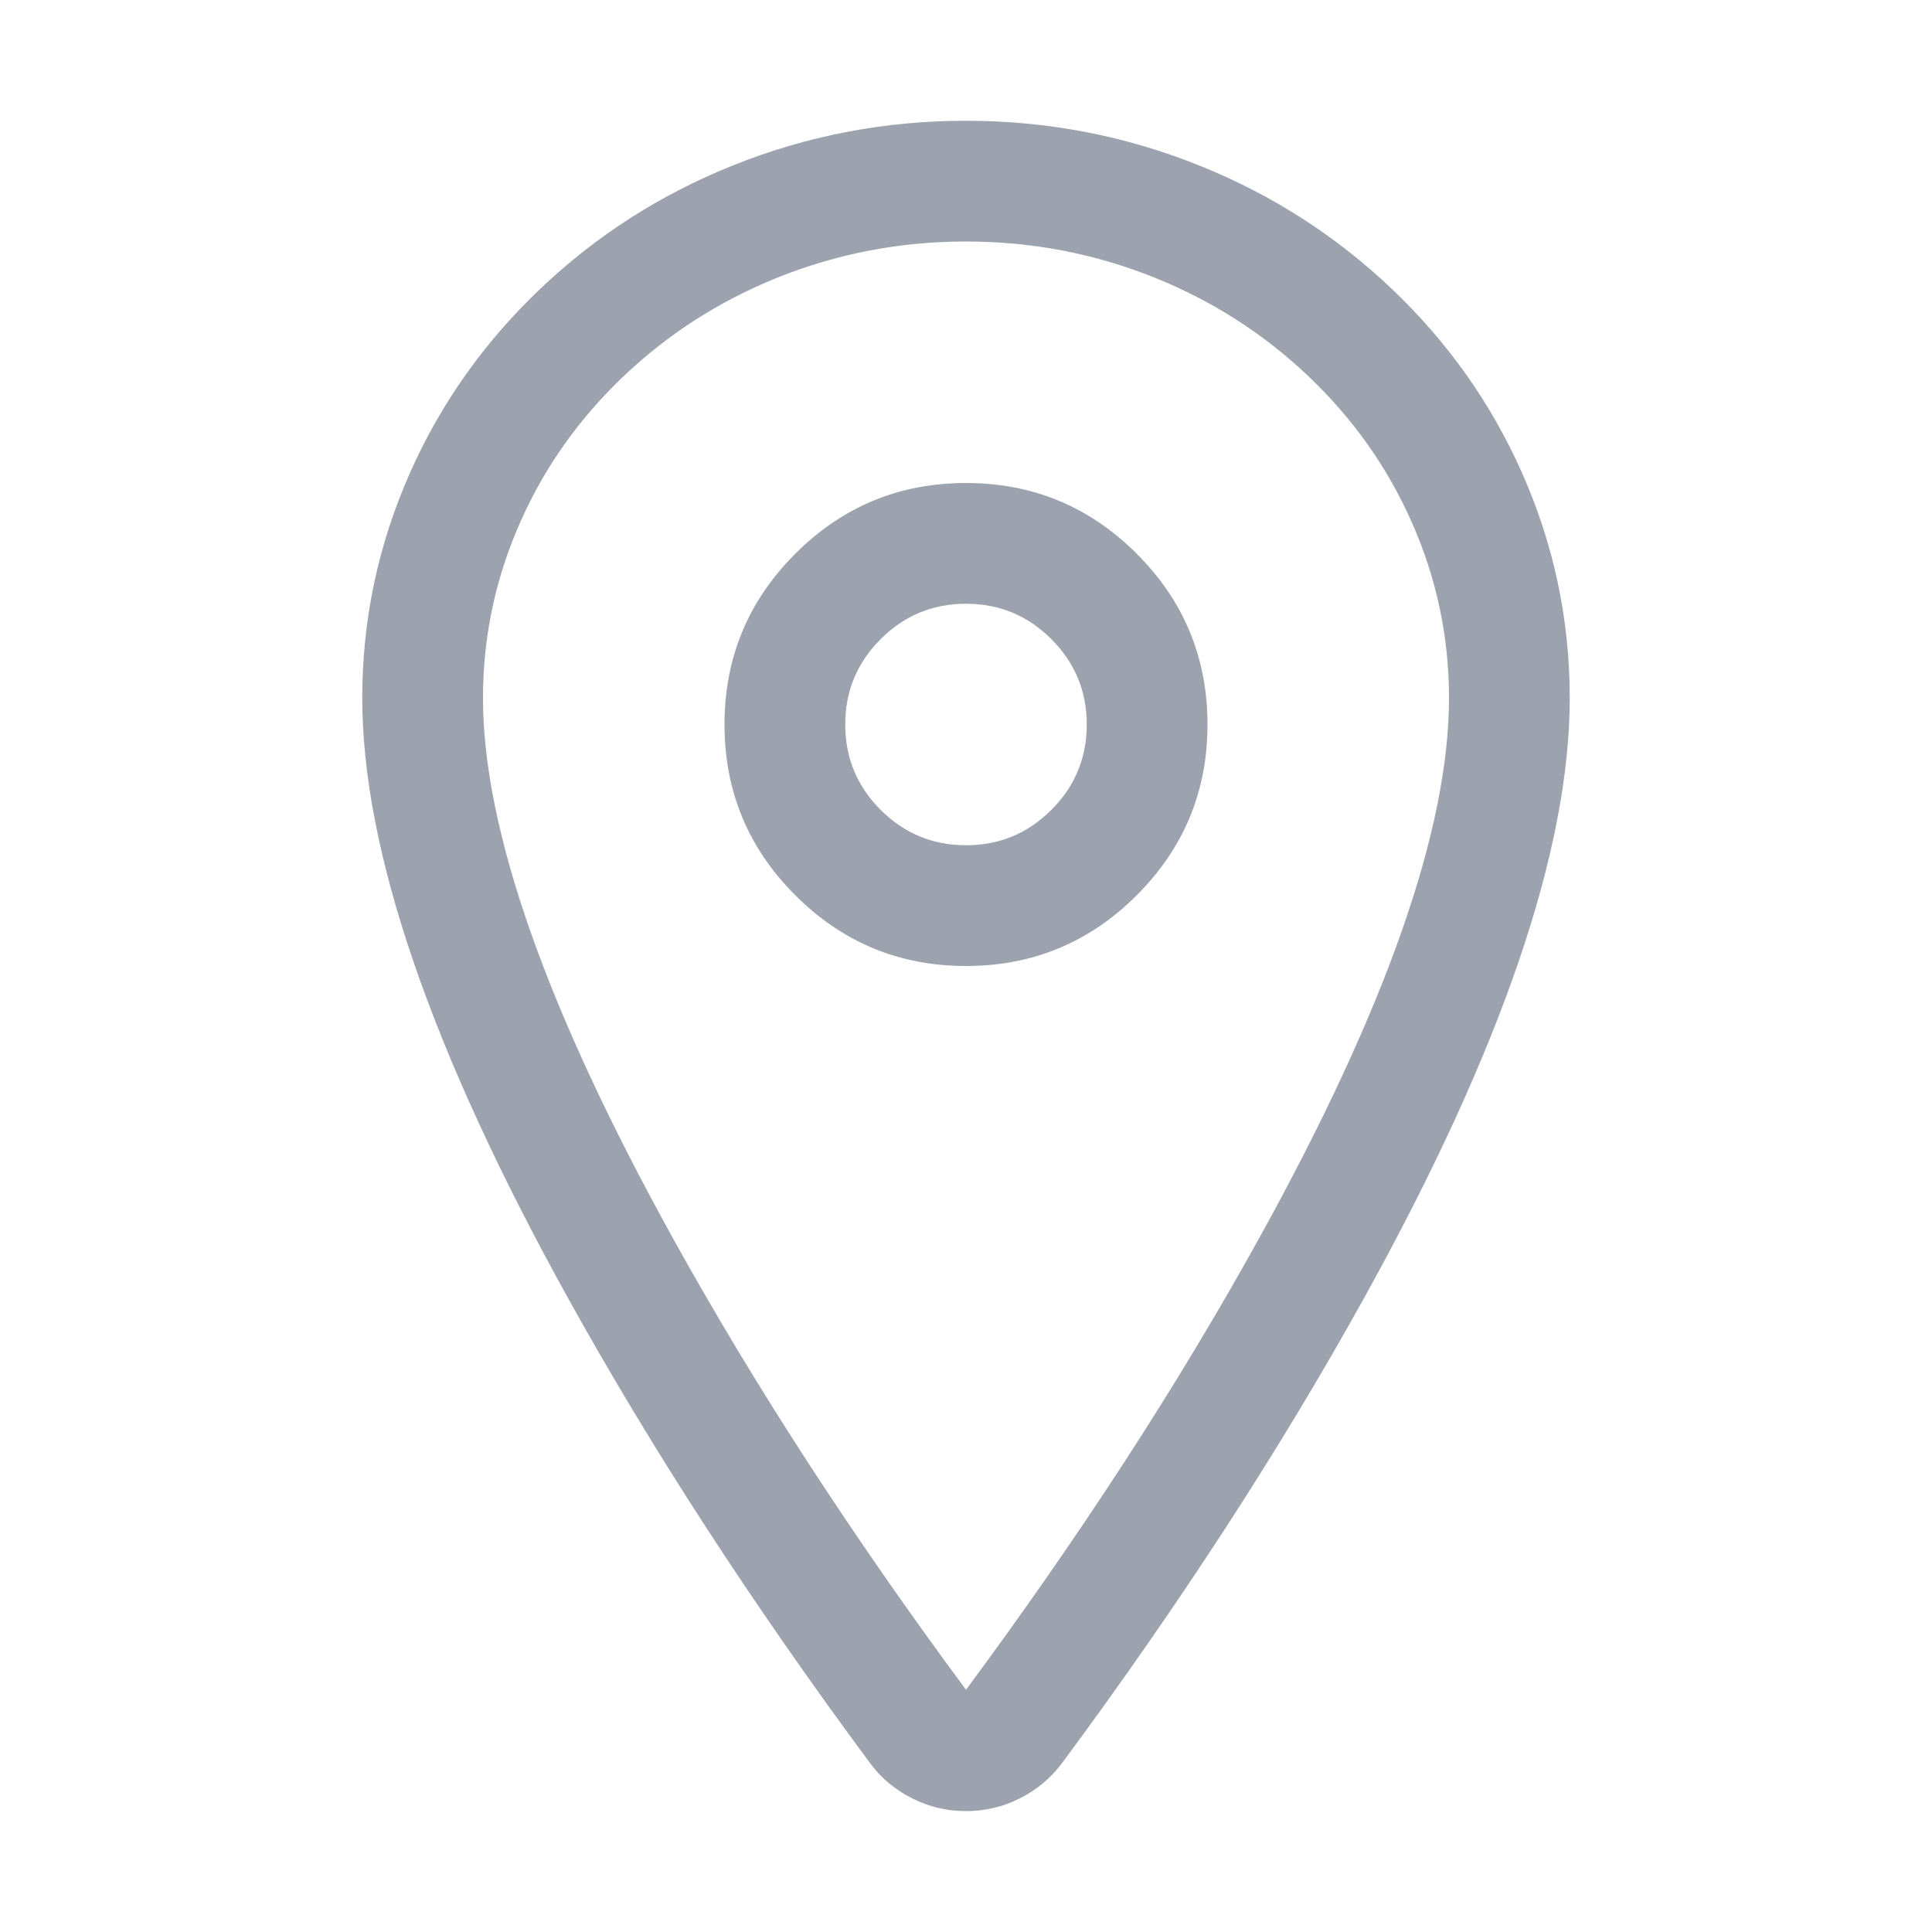 <?xml version="1.0" encoding="utf-8" ?>
<svg xmlns="http://www.w3.org/2000/svg" xmlns:xlink="http://www.w3.org/1999/xlink" width="16" height="16" viewBox="0 0 16 16">
	<defs>
		<clipPath id="clipPath0012220595">
			<path transform="matrix(1 0 0 1 0 0)" d="M0 0L16 0L16 16L0 16L0 0Z" fill-rule="nonzero"/>
		</clipPath>
	</defs>
	<g clip-path="url(#clipPath0012220595)">
		<path transform="matrix(1 0 0 1 0 0)" d="M8 1Q9.012 1 9.938 1.373Q10.834 1.734 11.526 2.392Q12.221 3.053 12.603 3.912Q13 4.805 13 5.781Q13 7.674 11.3 10.744Q10.255 12.629 8.803 14.591Q8.663 14.783 8.45 14.891Q8.238 14.999 8 14.999Q7.762 14.999 7.55 14.891Q7.337 14.783 7.2 14.594Q5.744 12.628 4.7 10.743Q3 7.672 3 5.781Q3 4.805 3.397 3.912Q3.779 3.053 4.474 2.392Q5.166 1.734 6.062 1.373Q6.988 1 8 1ZM8 2Q7.182 2 6.436 2.3Q5.717 2.59 5.163 3.117Q4.612 3.641 4.311 4.319Q4 5.017 4 5.781Q4 7.414 5.575 10.258Q6.586 12.084 8 13.994Q9.415 12.083 10.425 10.259Q12 7.415 12 5.781Q12 5.017 11.689 4.319Q11.388 3.641 10.837 3.117Q10.283 2.59 9.564 2.3Q8.818 2 8 2Z" fill-rule="evenodd" fill="rgb(156, 163, 175)"/>
		<path transform="matrix(1 0 0 1 0 0)" d="M8 4Q8.828 4 9.414 4.586Q10 5.172 10 6Q10 6.828 9.414 7.414Q8.828 8 8 8Q7.172 8 6.586 7.414Q6 6.828 6 6Q6 5.172 6.586 4.586Q7.172 4 8 4ZM8 5Q7.586 5 7.293 5.293Q7 5.586 7 6Q7 6.414 7.293 6.707Q7.586 7 8 7Q8.414 7 8.707 6.707Q9 6.414 9 6Q9 5.586 8.707 5.293Q8.414 5 8 5Z" fill-rule="evenodd" fill="rgb(156, 163, 175)"/>
	</g>
</svg>
